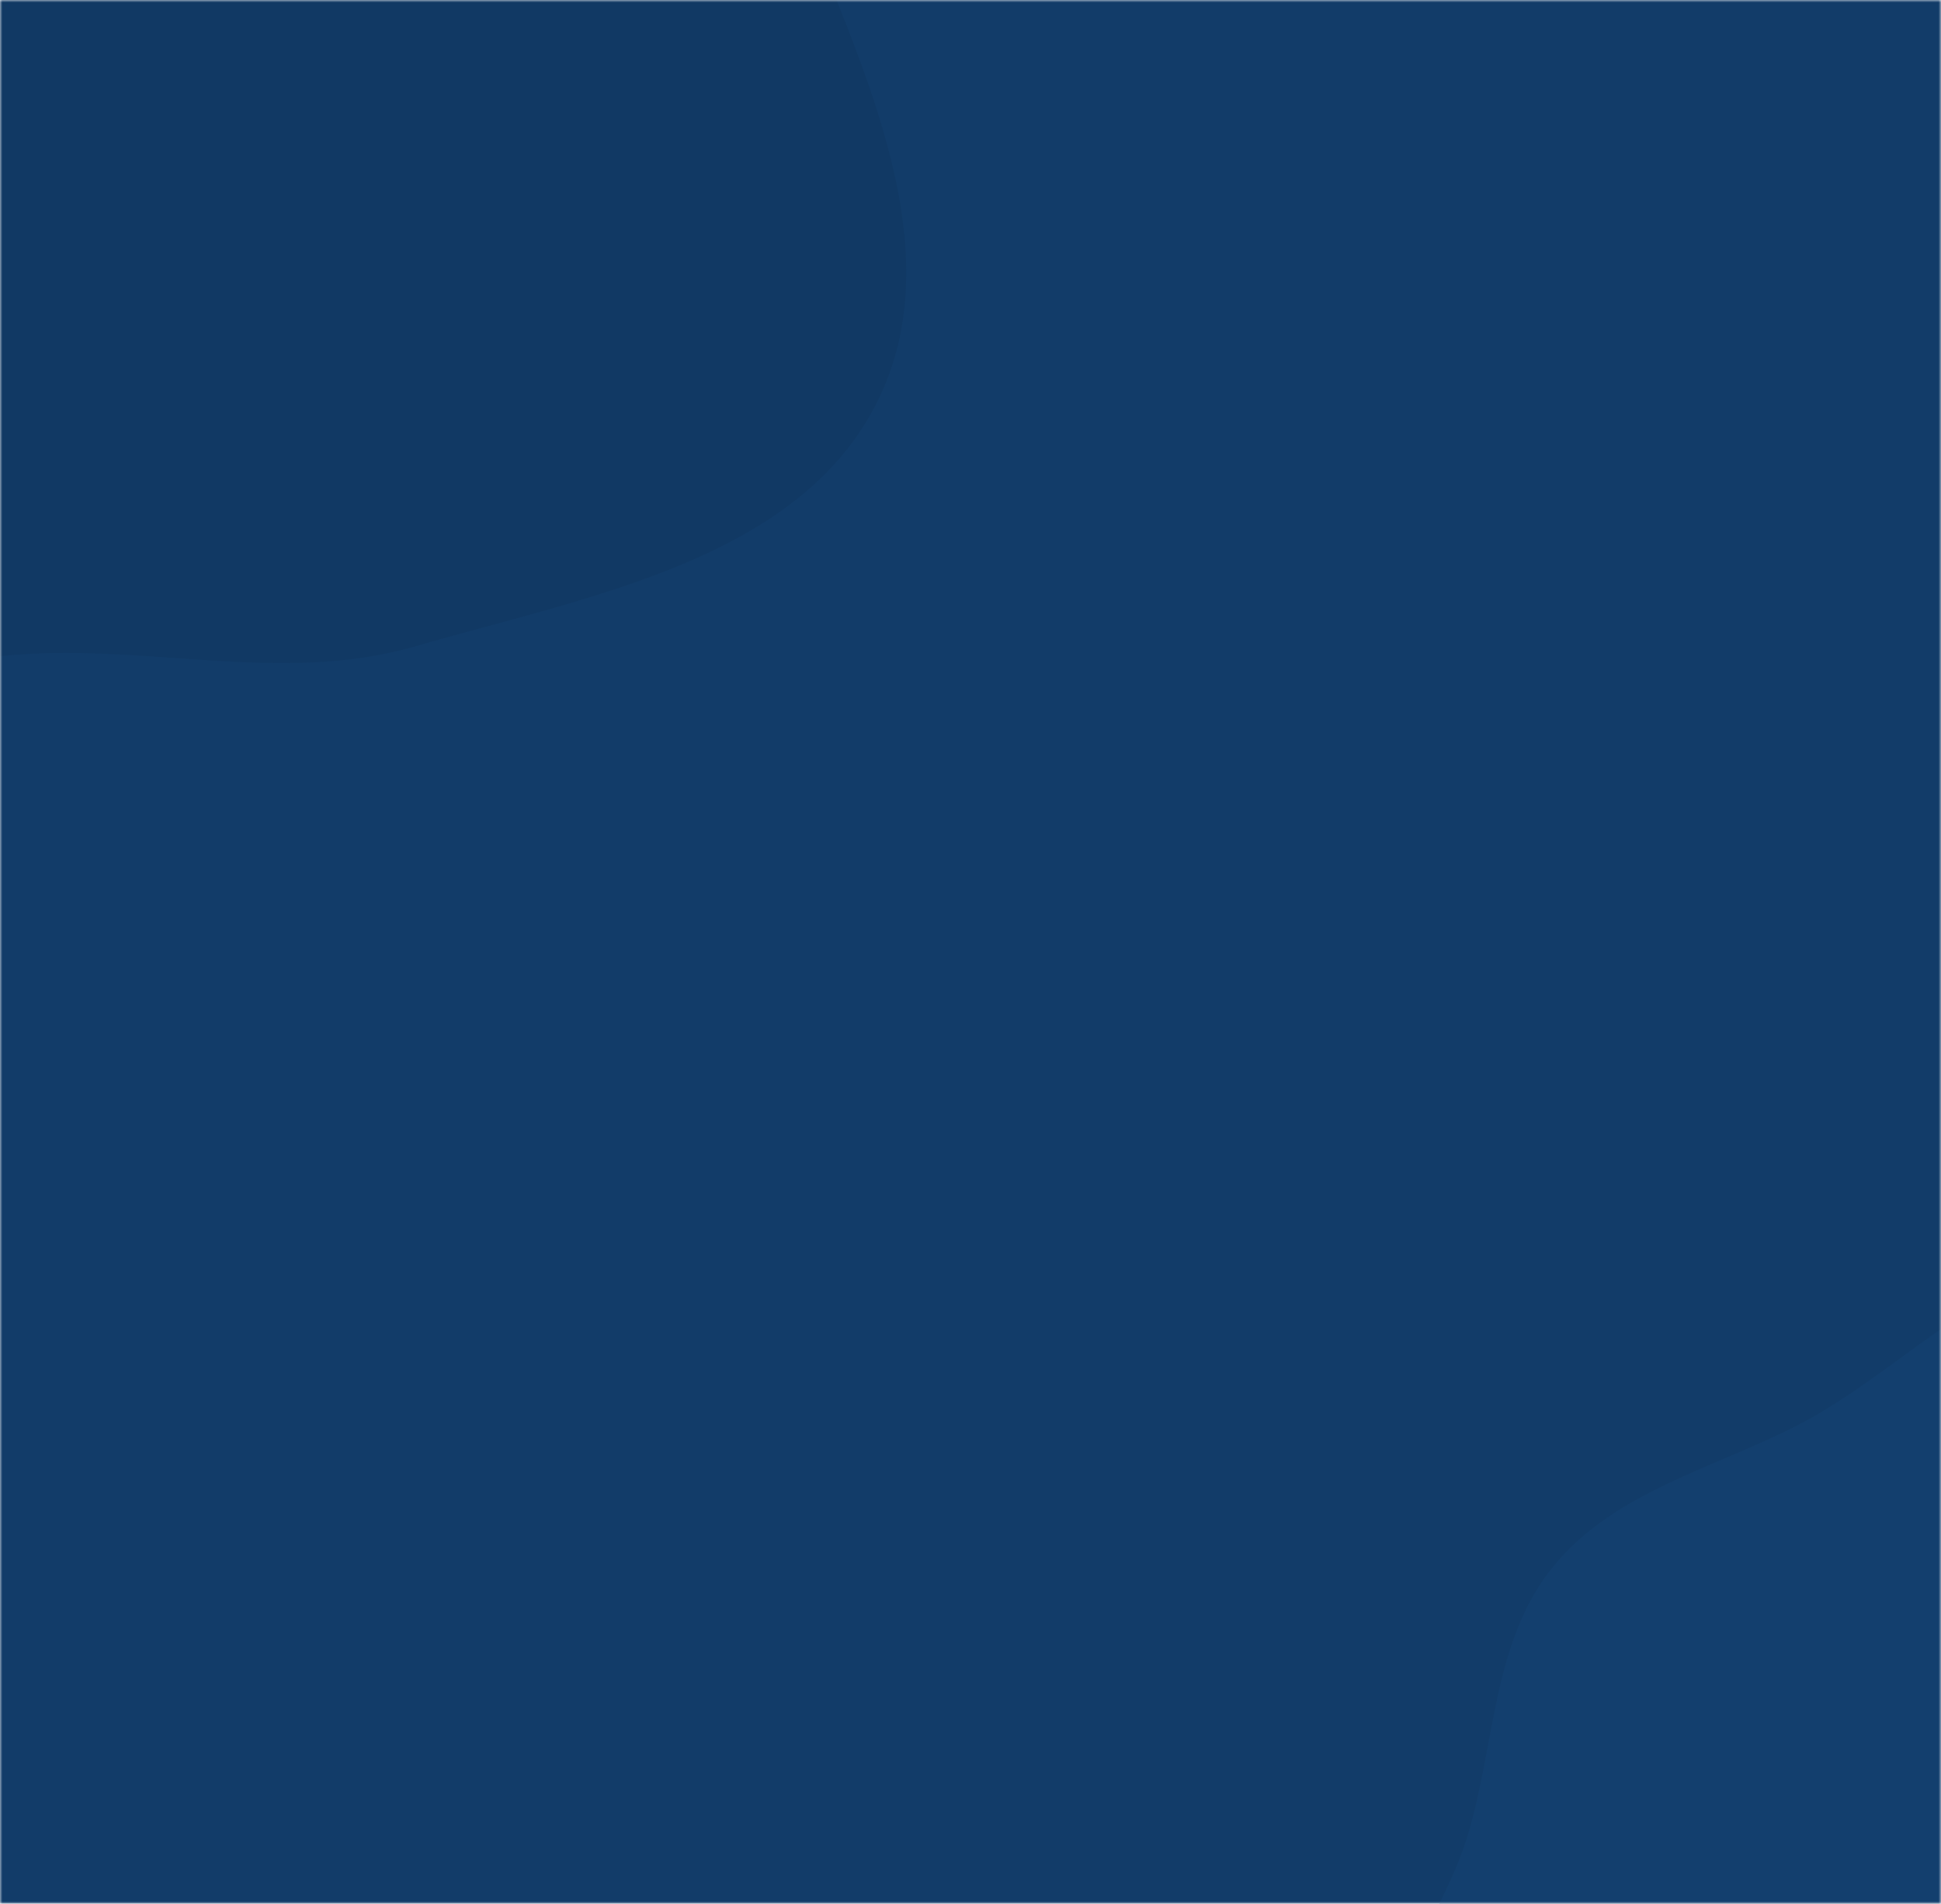 <svg xmlns="http://www.w3.org/2000/svg" version="1.1" xmlns:xlink="http://www.w3.org/1999/xlink" xmlns:svgjs="http://svgjs.com/svgjs" width="414" height="406" preserveAspectRatio="none" viewBox="0 0 414 406"><g mask="url(&quot;#SvgjsMask1006&quot;)" fill="none"><rect width="414" height="406" x="0" y="0" fill="rgba(18, 60, 105, 1)"></rect><path d="M0,139.944C29.973,136.716,59.634,146.253,88.58,137.834C125.055,127.225,170.369,119.546,187.206,85.494C203.99,51.551,182.164,11.143,168.73,-24.26C157.531,-53.773,137.455,-77.341,116.47,-100.922C95.763,-124.191,75.795,-148.417,47.217,-160.808C16.32,-174.204,-18.333,-181.9,-50.947,-173.51C-84.034,-164.998,-109.302,-139.904,-132.287,-114.628C-155.737,-88.841,-182.937,-61.357,-184.595,-26.541C-186.227,7.731,-154.837,32.993,-140.807,64.304C-126.642,95.917,-132.273,141.942,-101.756,158.335C-70.764,174.984,-34.979,143.712,0,139.944" fill="#113964"></path><path d="M414 547.598C439.828 550.953 460.4 525.021 478.382 506.18 493.525 490.314 500.681 469.616 508.122 448.984 514.981 429.965 520.298 410.974 520.007 390.758 519.683 368.235 517.229 345.701 506.354 325.975 493.809 303.219 479.323 275.252 453.759 270.592 427.904 265.879 407.277 291.554 383.951 303.662 365.532 313.222 344.206 318.081 331.167 334.225 318.327 350.123 318.954 371.927 313.023 391.482 305.825 415.215 282.058 438.994 292.582 461.45 303.133 483.965 339.26 476.355 359.539 490.743 381.385 506.243 387.437 544.148 414 547.598" fill="#133f6e"></path></g><defs><mask id="SvgjsMask1006"><rect width="414" height="406" fill="#ffffff"></rect></mask></defs></svg>